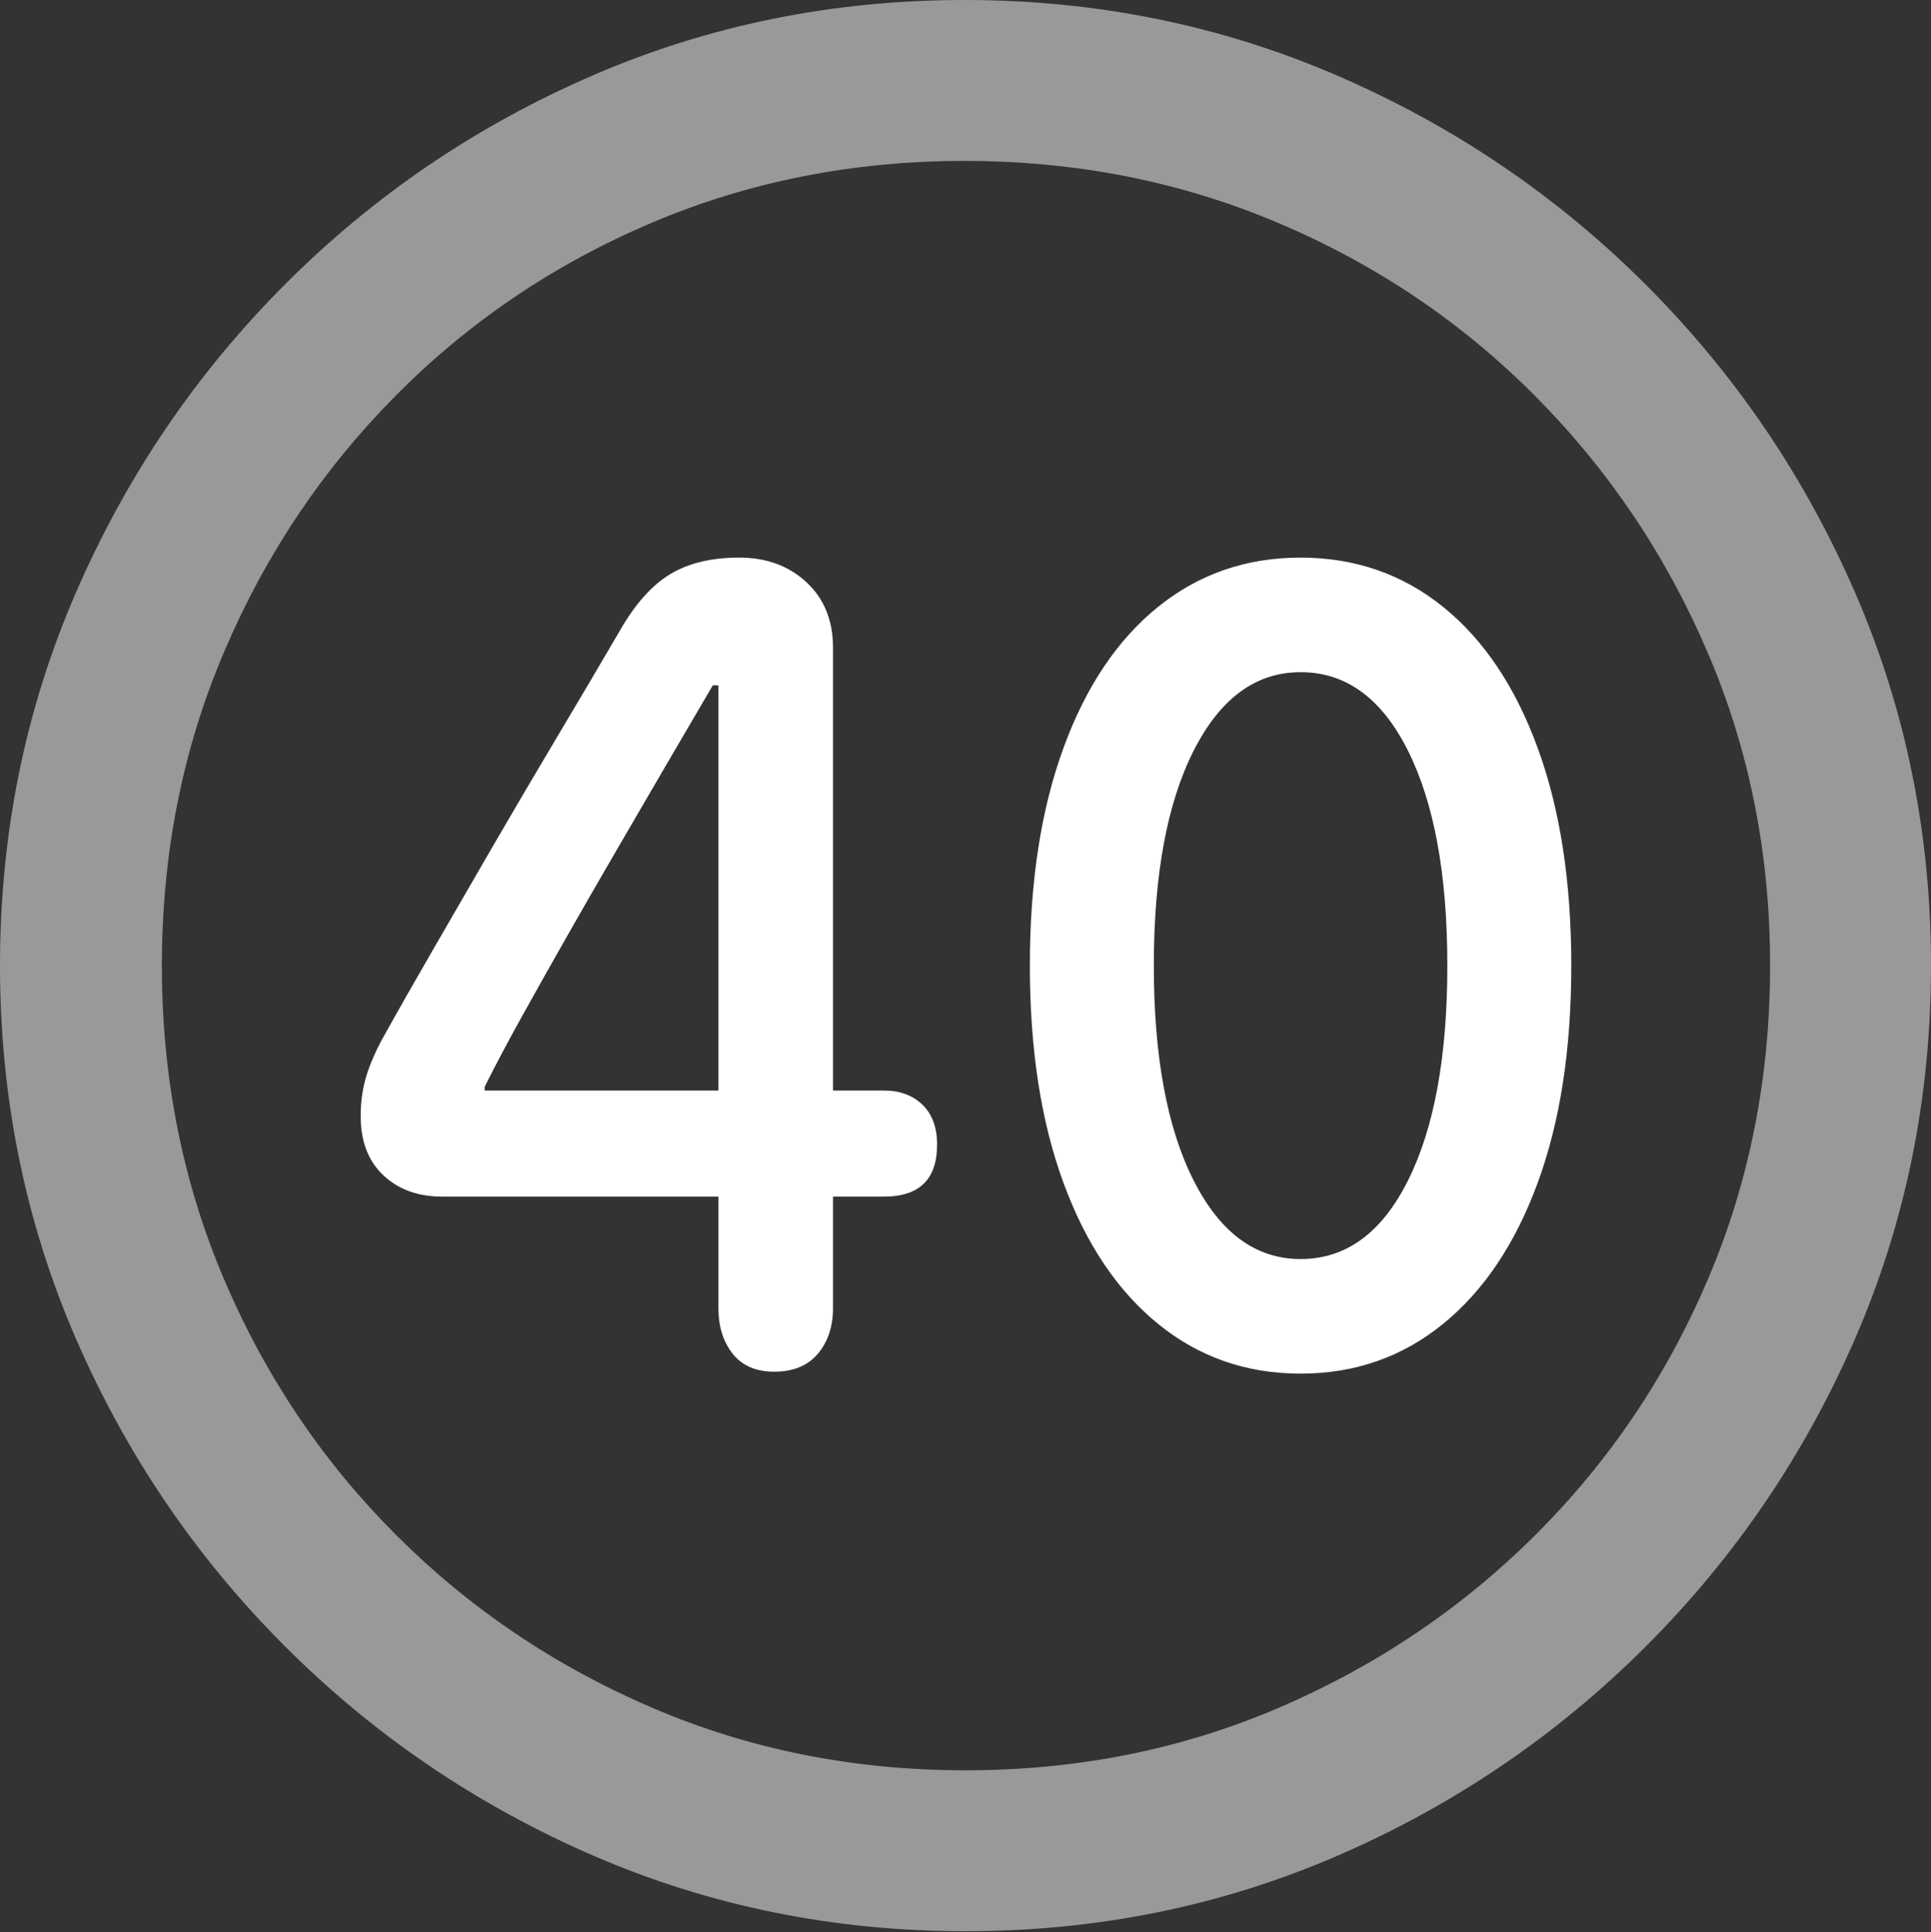 <?xml version="1.0" encoding="UTF-8"?>
<!--Generator: Apple Native CoreSVG 175.5-->
<!DOCTYPE svg
PUBLIC "-//W3C//DTD SVG 1.1//EN"
       "http://www.w3.org/Graphics/SVG/1.1/DTD/svg11.dtd">
<svg version="1.1" xmlns="http://www.w3.org/2000/svg" xmlns:xlink="http://www.w3.org/1999/xlink" width="19.922" height="19.932">
 <rect width="100%" height="100%" fill="#333333" stroke="none"/>
 <g>
  <rect height="19.932" opacity="0" width="19.922" x="0" y="0"/>
  <path d="M9.961 19.922Q12.002 19.922 13.804 19.141Q15.605 18.359 16.982 16.982Q18.359 15.605 19.141 13.804Q19.922 12.002 19.922 9.961Q19.922 7.92 19.141 6.118Q18.359 4.316 16.982 2.939Q15.605 1.562 13.799 0.781Q11.992 0 9.951 0Q7.91 0 6.108 0.781Q4.307 1.562 2.935 2.939Q1.562 4.316 0.781 6.118Q0 7.92 0 9.961Q0 12.002 0.781 13.804Q1.562 15.605 2.939 16.982Q4.316 18.359 6.118 19.141Q7.92 19.922 9.961 19.922ZM9.961 18.262Q8.232 18.262 6.729 17.617Q5.225 16.973 4.087 15.835Q2.949 14.697 2.31 13.193Q1.67 11.69 1.67 9.961Q1.67 8.232 2.31 6.729Q2.949 5.225 4.082 4.082Q5.215 2.939 6.719 2.3Q8.223 1.66 9.951 1.66Q11.68 1.66 13.188 2.3Q14.697 2.939 15.835 4.082Q16.973 5.225 17.617 6.729Q18.262 8.232 18.262 9.961Q18.262 11.69 17.622 13.193Q16.982 14.697 15.84 15.835Q14.697 16.973 13.193 17.617Q11.69 18.262 9.961 18.262Z" fill="rgba(255,255,255,0.5)"/>
  <path d="M7.988 14.15Q8.281 14.15 8.438 13.965Q8.594 13.779 8.594 13.496L8.594 12.344L9.121 12.344Q9.668 12.344 9.668 11.807Q9.668 11.543 9.517 11.396Q9.365 11.25 9.121 11.25L8.594 11.25L8.594 6.68Q8.594 6.26 8.32 6.006Q8.047 5.752 7.627 5.752Q7.197 5.752 6.914 5.923Q6.631 6.094 6.396 6.504Q6.094 7.021 5.762 7.578Q5.43 8.135 5.107 8.691Q4.785 9.248 4.482 9.771Q4.18 10.293 3.936 10.732Q3.818 10.957 3.77 11.133Q3.721 11.309 3.721 11.514Q3.721 11.904 3.955 12.124Q4.189 12.344 4.561 12.344L7.412 12.344L7.412 13.496Q7.412 13.779 7.559 13.965Q7.705 14.15 7.988 14.15ZM7.412 11.25L5 11.25L5 11.211Q5.166 10.879 5.386 10.483Q5.605 10.088 5.85 9.658Q6.094 9.229 6.353 8.784Q6.611 8.34 6.865 7.905Q7.119 7.471 7.354 7.07L7.412 7.07ZM13.418 14.17Q14.258 14.17 14.888 13.657Q15.518 13.145 15.864 12.202Q16.211 11.26 16.211 9.961Q16.211 8.662 15.864 7.715Q15.518 6.768 14.888 6.26Q14.258 5.752 13.418 5.752Q12.578 5.752 11.948 6.26Q11.318 6.768 10.972 7.715Q10.625 8.662 10.625 9.961Q10.625 11.26 10.972 12.202Q11.318 13.145 11.948 13.657Q12.578 14.17 13.418 14.17ZM13.418 12.988Q12.725 12.988 12.315 12.178Q11.904 11.367 11.904 9.961Q11.904 8.555 12.315 7.744Q12.725 6.934 13.418 6.934Q14.121 6.934 14.526 7.744Q14.932 8.555 14.932 9.961Q14.932 11.367 14.526 12.178Q14.121 12.988 13.418 12.988Z" fill="#ffffff"/>
 </g>
</svg>
